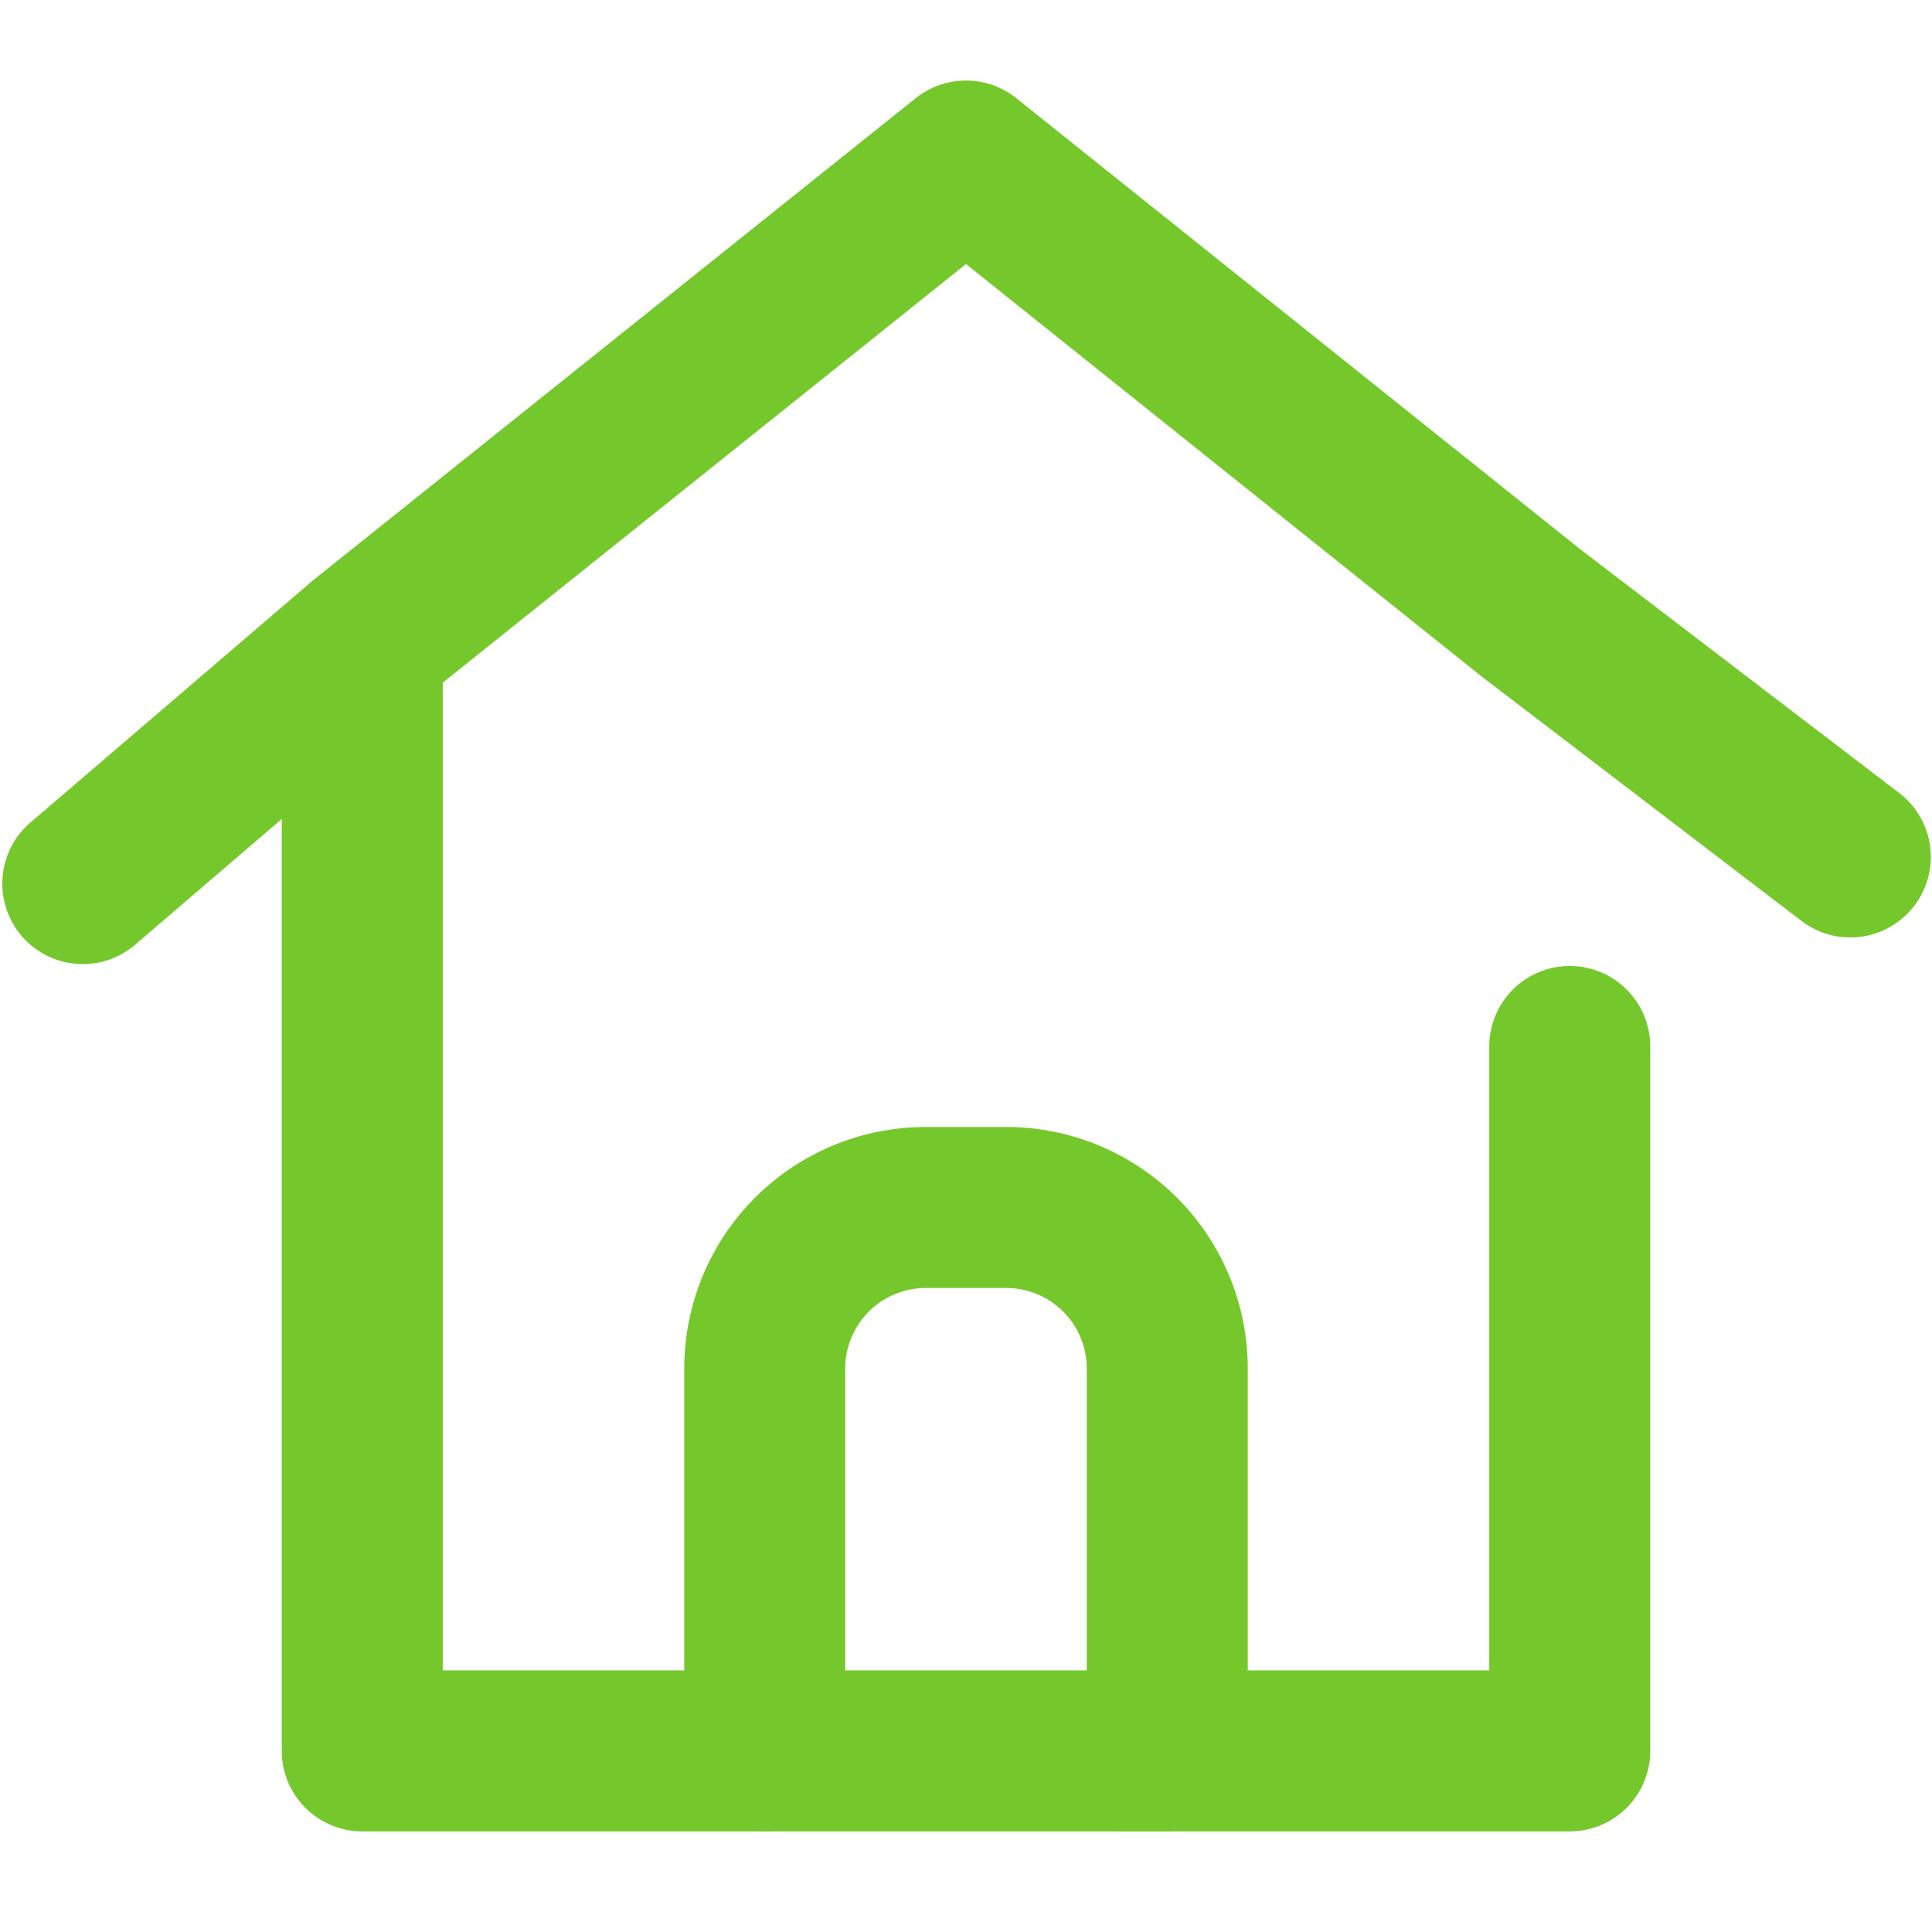 <?xml version="1.0" standalone="no"?><!DOCTYPE svg PUBLIC "-//W3C//DTD SVG 1.1//EN" "http://www.w3.org/Graphics/SVG/1.1/DTD/svg11.dtd"><svg t="1612964477687" class="icon" viewBox="0 0 1024 1024" version="1.1" xmlns="http://www.w3.org/2000/svg" p-id="4344" xmlns:xlink="http://www.w3.org/1999/xlink" width="200" height="200"><defs><style type="text/css"></style></defs><path d="M485.333 52.053a42.667 42.667 0 0 1 53.333 0l298.283 238.592 170.283 130.133a42.667 42.667 0 0 1-51.797 67.797l-170.667-130.432-0.768-0.597L512 139.947l-277.333 221.867v523.52h170.667a42.667 42.667 0 1 1 0 85.333h-213.333a42.667 42.667 0 0 1-42.667-42.667V434.091L70.4 501.76a42.667 42.667 0 0 1-55.467-64.768l149.333-128a42.667 42.667 0 0 1 1.067-0.939l320-256zM832 512a42.667 42.667 0 0 1 42.667 42.667v373.333a42.667 42.667 0 0 1-42.667 42.667H597.333a42.667 42.667 0 1 1 0-85.333h192V554.667a42.667 42.667 0 0 1 42.667-42.667z" fill="#75C82B" p-id="4345"></path><path d="M490.667 682.667a42.667 42.667 0 0 0-42.667 42.667v160h128V725.333a42.667 42.667 0 0 0-42.667-42.667h-42.667z m-128 42.667a128 128 0 0 1 128-128h42.667a128 128 0 0 1 128 128v202.667a42.667 42.667 0 0 1-42.667 42.667h-213.333a42.667 42.667 0 0 1-42.667-42.667V725.333z" fill="#75C82B" p-id="4346"></path></svg>